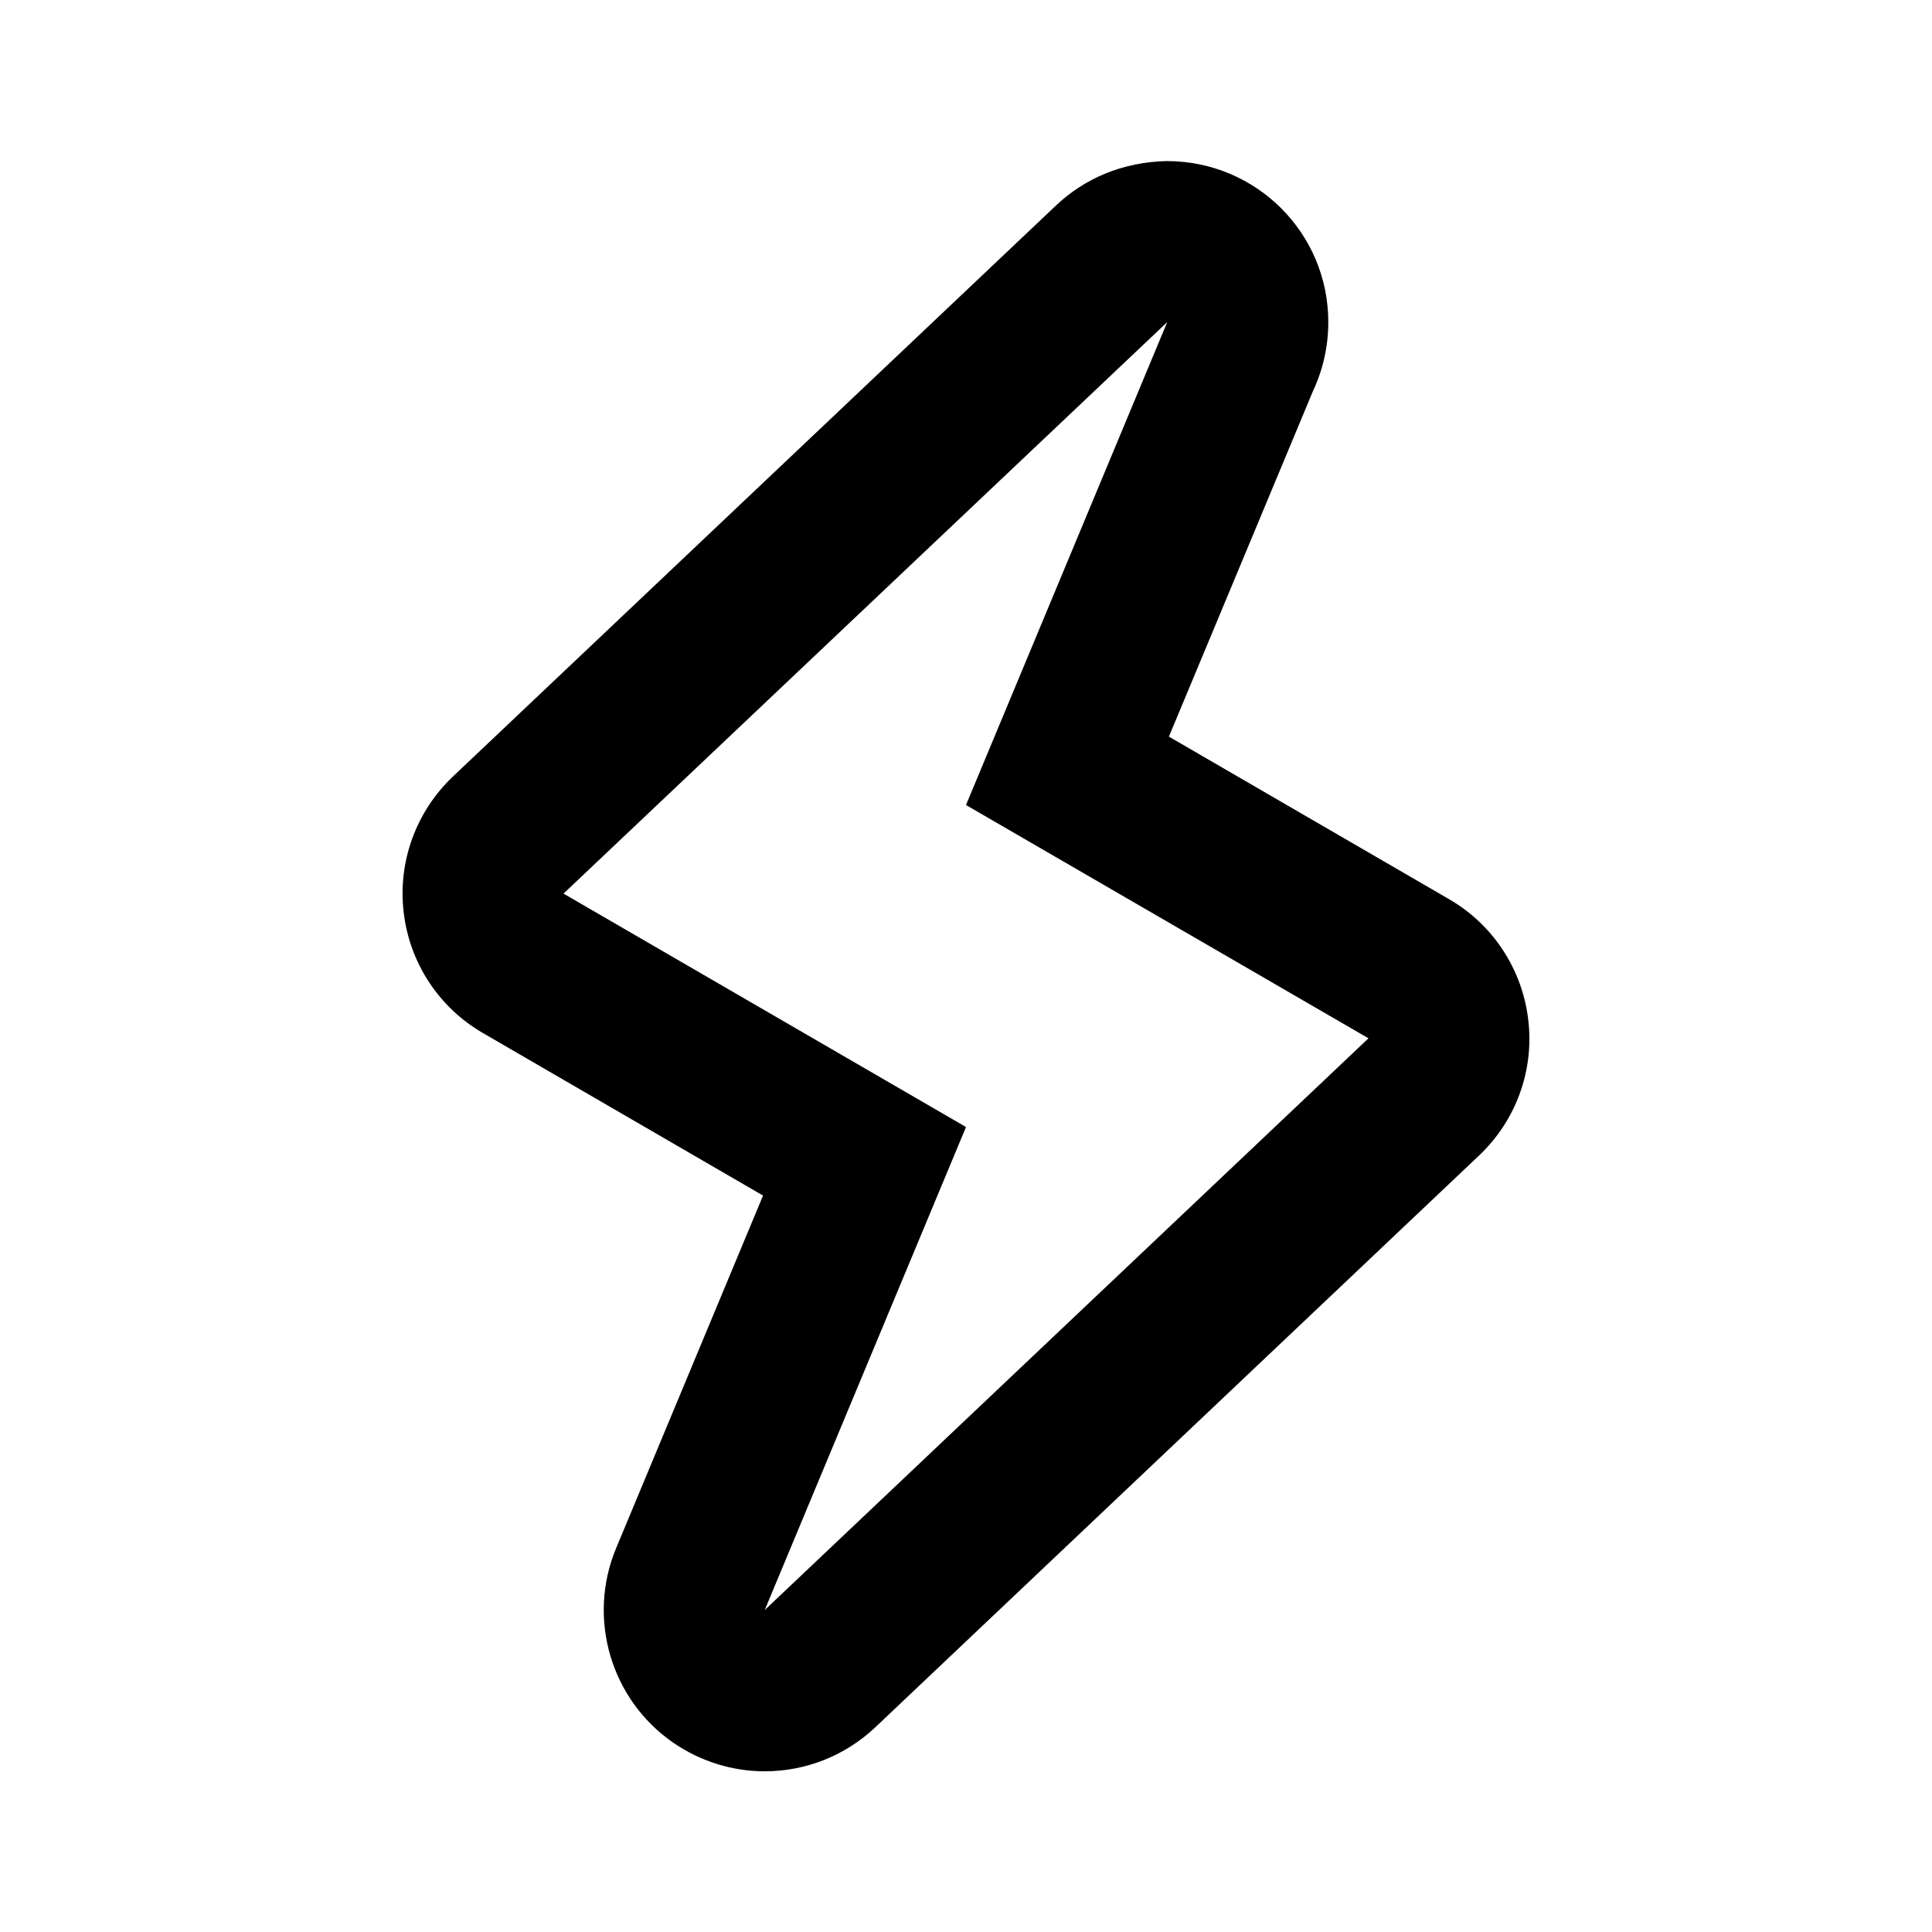 <?xml version="1.0"?><svg xmlns="http://www.w3.org/2000/svg" width="40" height="40" viewBox="0 0 40 40"><path d="m24.167 6.667h0.008z m0 0l-4.167 10 8.333 4.83-12.5 11.837 4.167-10-8.333-4.833 12.5-11.833z m0-3.333c-0.937 0.02-1.717 0.367-2.3 0.917l-12.492 11.828c-0.763 0.725-1.142 1.767-1.017 2.81 0.12 1.043 0.728 1.97 1.637 2.497l5.803 3.367-3.043 7.303c-0.603 1.45-0.11 3.133 1.187 4.027 0.573 0.393 1.233 0.59 1.892 0.59 0.828 0 1.653-0.31 2.29-0.913l12.5-11.838c0.763-0.722 1.142-1.762 1.017-2.807-0.122-1.045-0.73-1.972-1.637-2.497l-5.803-3.367 2.983-7.155c0.203-0.433 0.317-0.917 0.317-1.428 0-1.837-1.483-3.327-3.333-3.333z"></path></svg>